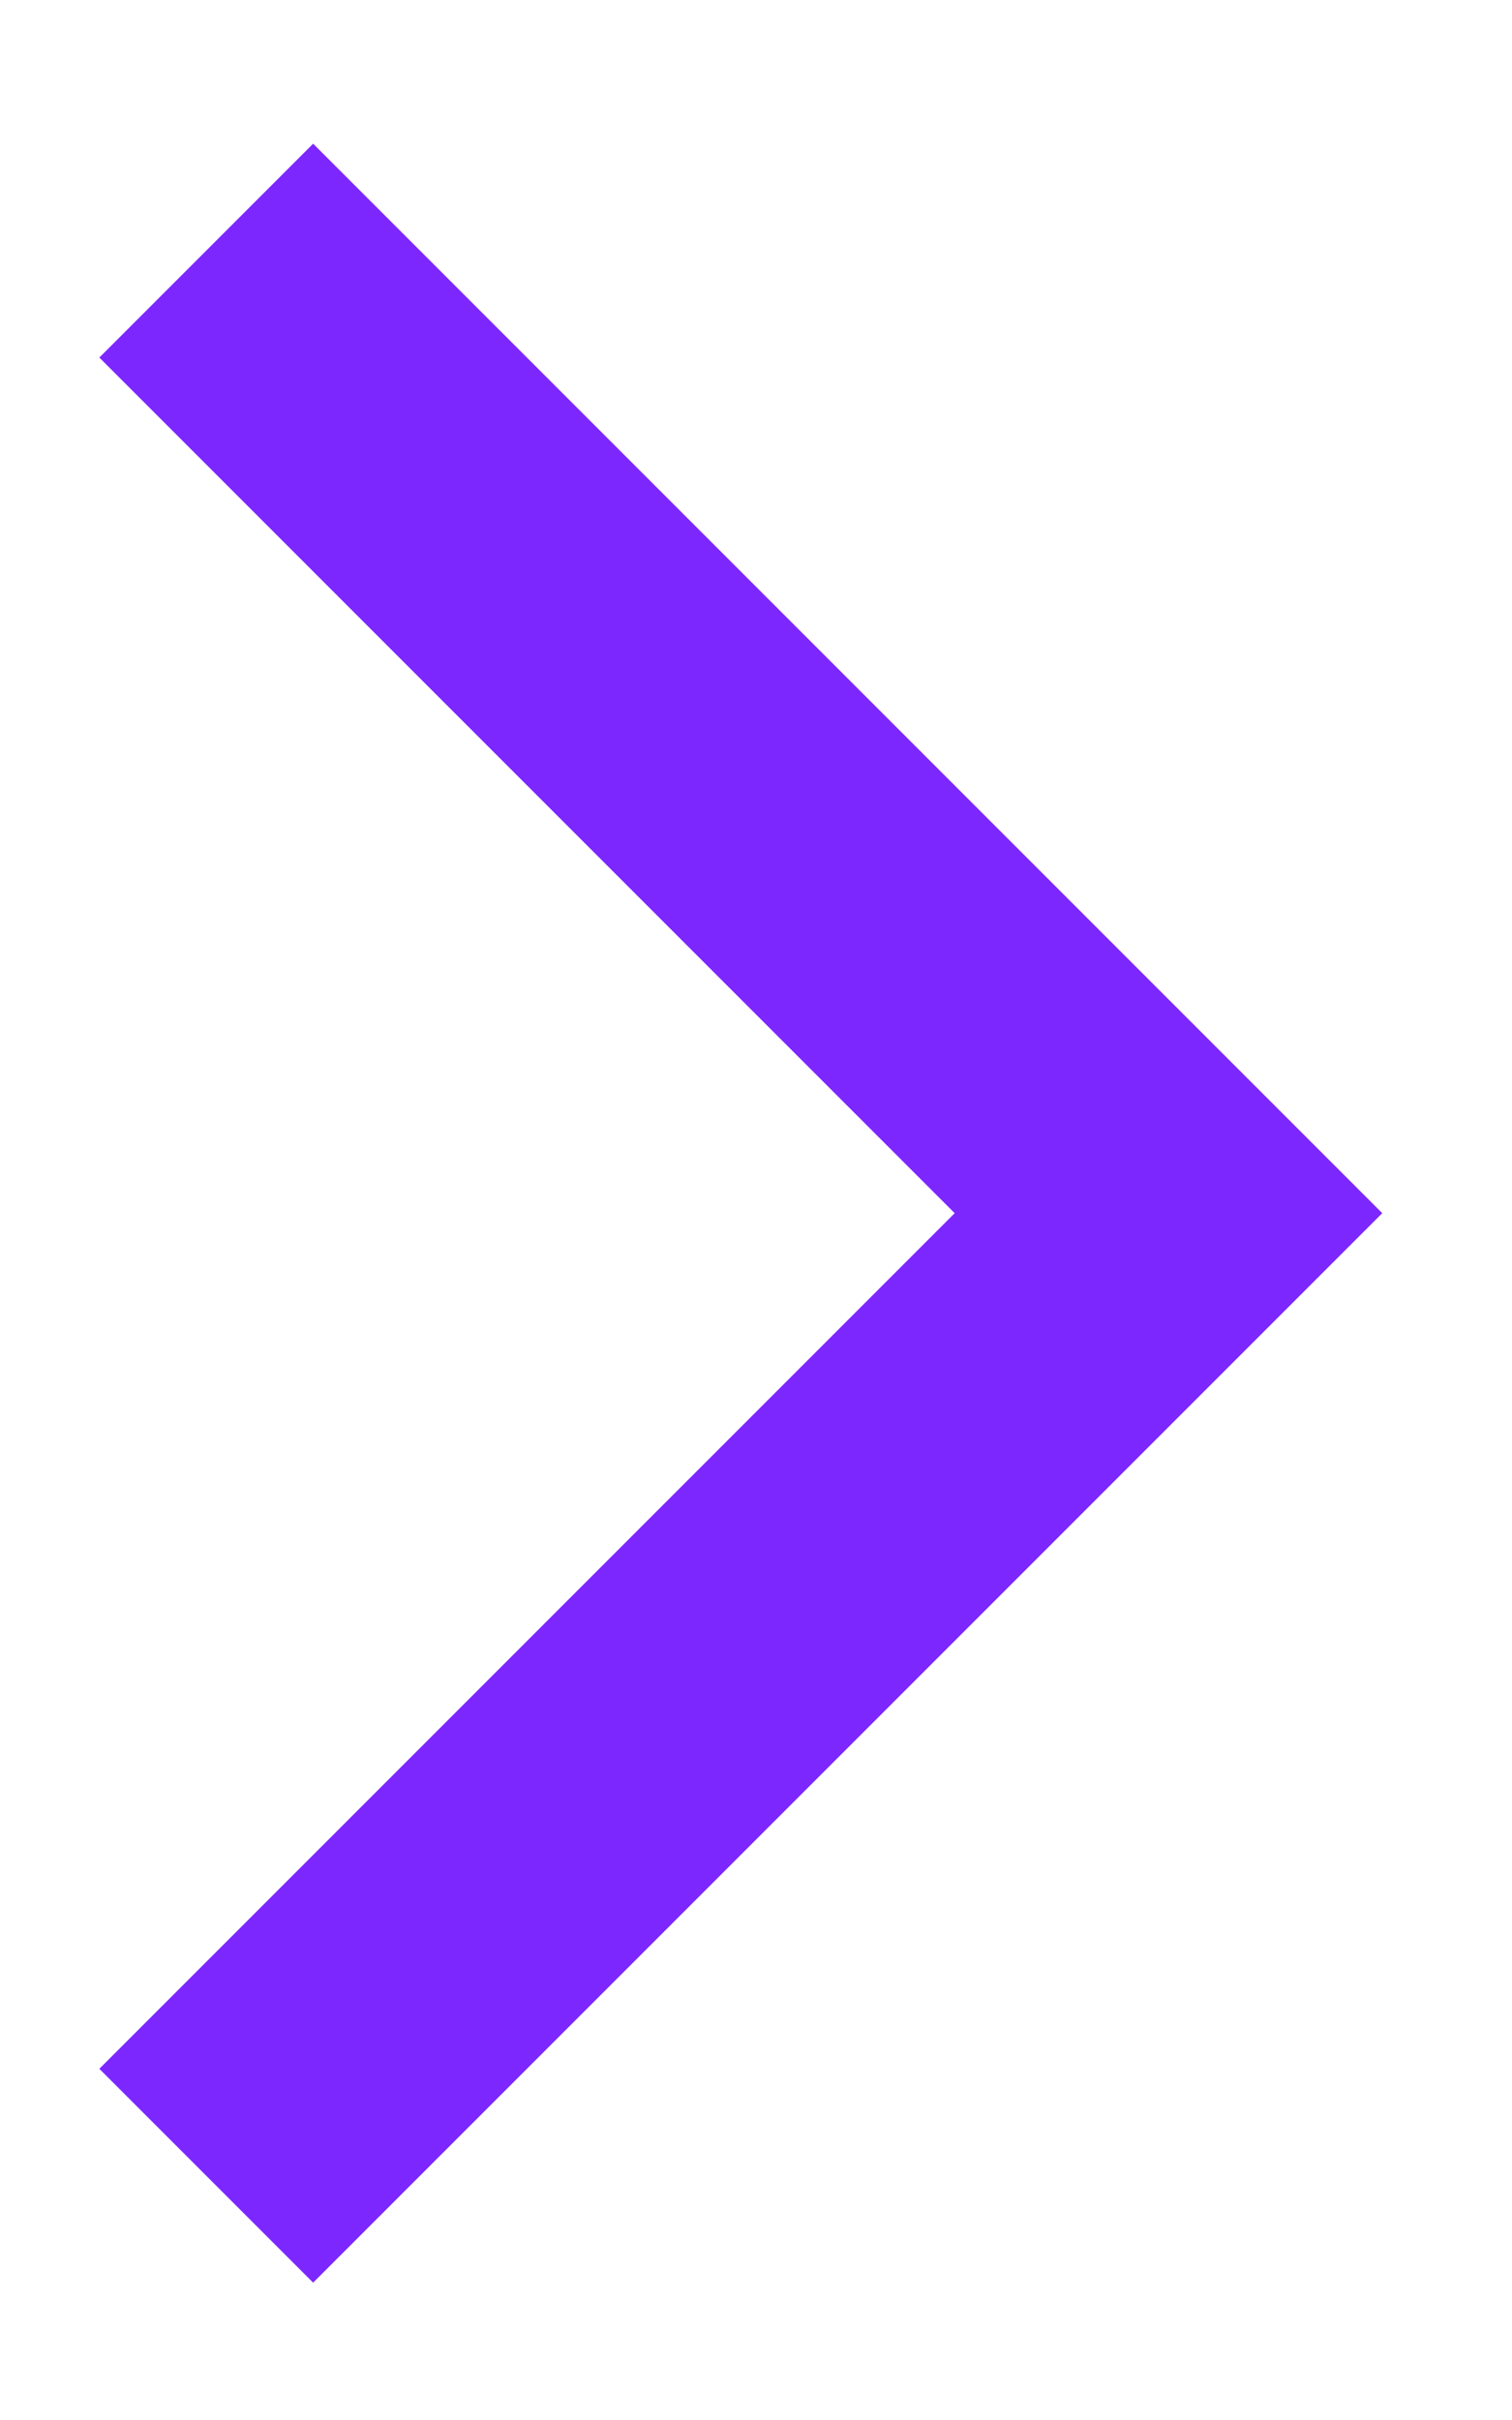 <?xml version="1.0" encoding="UTF-8"?>
<svg width="10px" height="16px" viewBox="0 0 10 16" version="1.1" xmlns="http://www.w3.org/2000/svg" xmlns:xlink="http://www.w3.org/1999/xlink">
    <!-- Generator: Sketch 40.1 (33804) - http://www.bohemiancoding.com/sketch -->
    <title>chevron-alchemist</title>
    <desc>Created with Sketch.</desc>
    <defs></defs>
    <g id="Symbols" stroke="none" stroke-width="1" fill="none" fill-rule="evenodd">
        <g id="chevron-alchemist" fill="#7D27FF">
            <polygon id="chevron" points="6.314 8.021 0.657 13.678 2.071 15.092 8.435 8.728 9.142 8.021 2.071 0.95 0.657 2.364 6.314 8.021"></polygon>
        </g>
    </g>
</svg>
